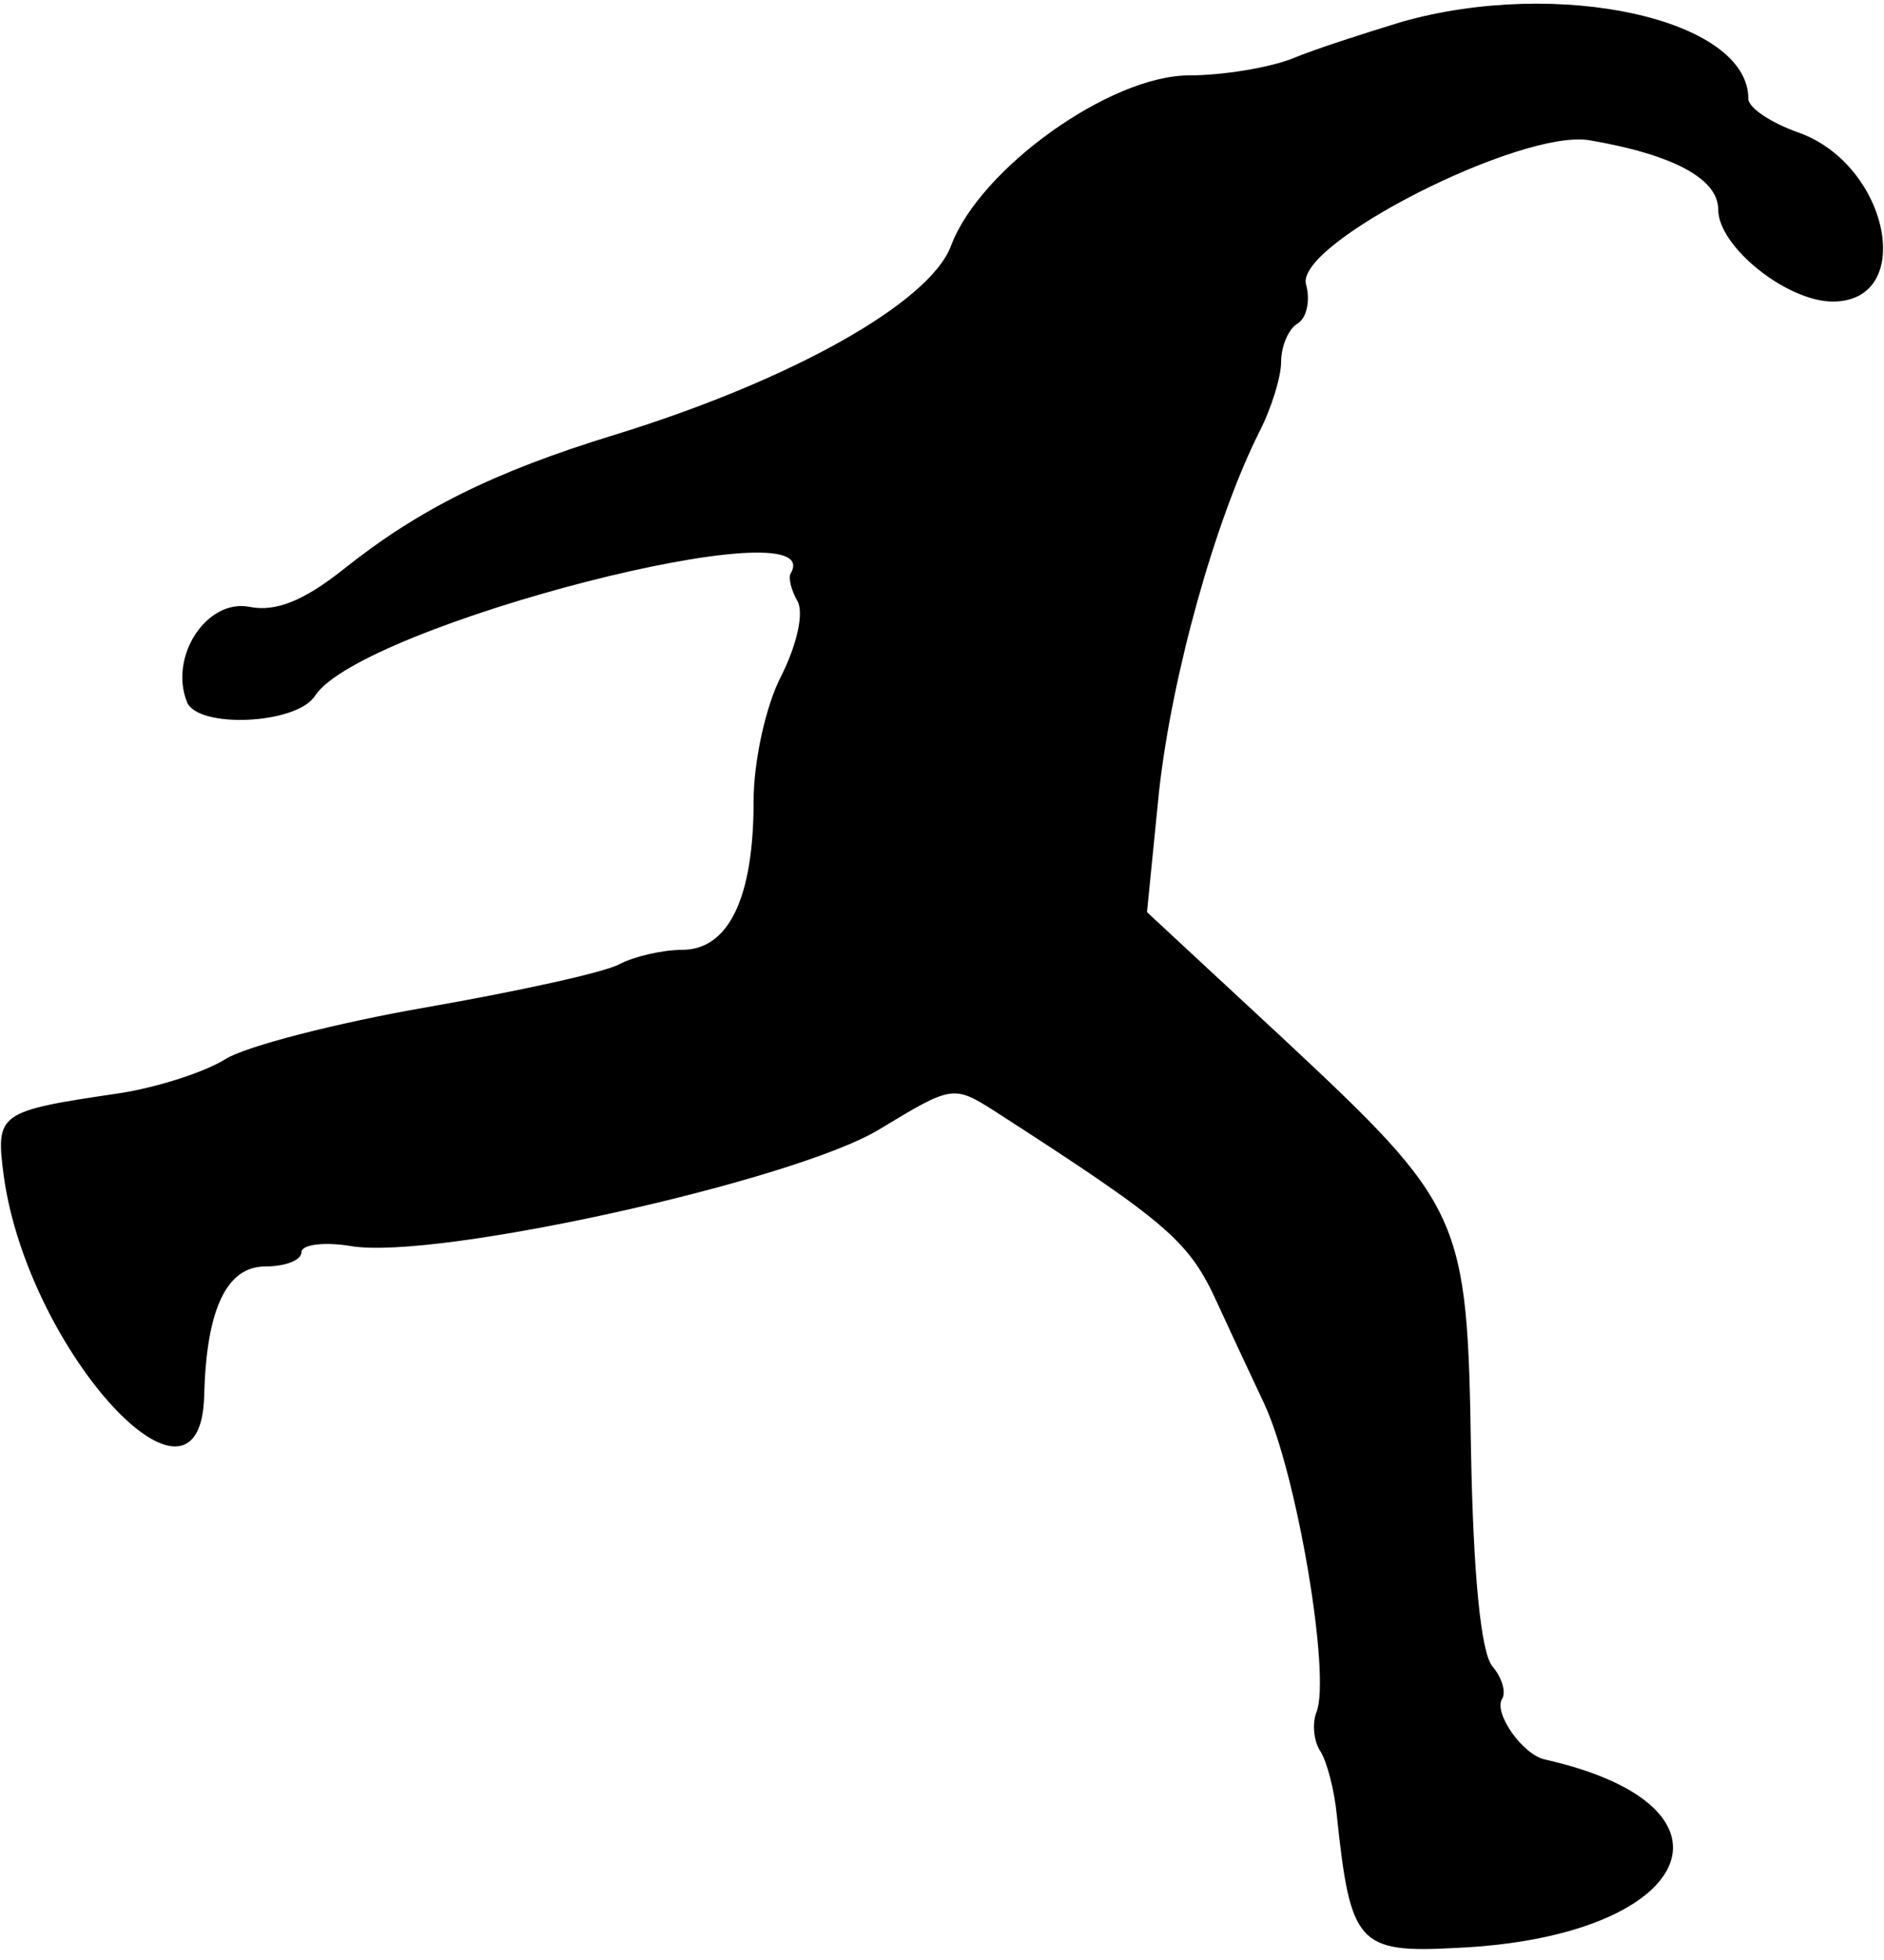 <?xml version="1.0" standalone="no"?>
<!DOCTYPE svg PUBLIC "-//W3C//DTD SVG 20010904//EN"
 "http://www.w3.org/TR/2001/REC-SVG-20010904/DTD/svg10.dtd">
<svg version="1.0" xmlns="http://www.w3.org/2000/svg"
 width="125pt" height="130pt" viewBox="0 0 125 130"
 preserveAspectRatio="xMidYMid meet">
<g transform="translate(0,130) scale(0.05,-0.05)"
fill="#000000" stroke="none">
<path d="M1860 2571 c-49 -15 -115 -36 -146 -49 -31 -12 -92 -22 -136 -22
-105 0 -278 -124 -316 -226 -28 -75 -210 -178 -447 -251 -160 -49 -260 -99
-359 -178 -53 -42 -90 -57 -125 -50 -56 11 -107 -65 -83 -126 14 -36 146 -30
170 8 61 94 687 255 631 162 -3 -6 1 -22 9 -36 9 -15 0 -57 -21 -99 -21 -40
-37 -114 -37 -167 0 -128 -33 -197 -95 -197 -26 0 -64 -9 -83 -19 -20 -11
-135 -36 -255 -57 -121 -21 -241 -52 -268 -69 -27 -17 -89 -37 -139 -45 -163
-24 -166 -26 -155 -110 32 -232 262 -483 266 -290 3 114 30 170 81 170 26 0
48 8 48 19 0 10 30 14 66 8 113 -19 590 87 701 155 96 58 98 59 153 24 231
-149 258 -172 296 -256 10 -22 38 -82 62 -133 43 -93 88 -359 69 -408 -6 -15
-4 -38 5 -52 9 -14 19 -53 22 -86 18 -170 28 -182 158 -175 315 14 397 187
118 250 -29 6 -68 61 -57 80 6 9 0 29 -13 44 -15 19 -25 122 -28 284 -5 313
-10 325 -250 549 l-180 167 16 160 c17 154 74 359 133 477 16 31 29 73 29 93
0 21 10 44 22 51 12 7 17 31 11 52 -14 54 285 206 376 191 111 -19 171 -51
171 -92 0 -49 91 -122 152 -122 111 0 75 181 -45 224 -37 13 -67 33 -67 45 0
106 -252 161 -460 102z"/>
</g>
</svg>
